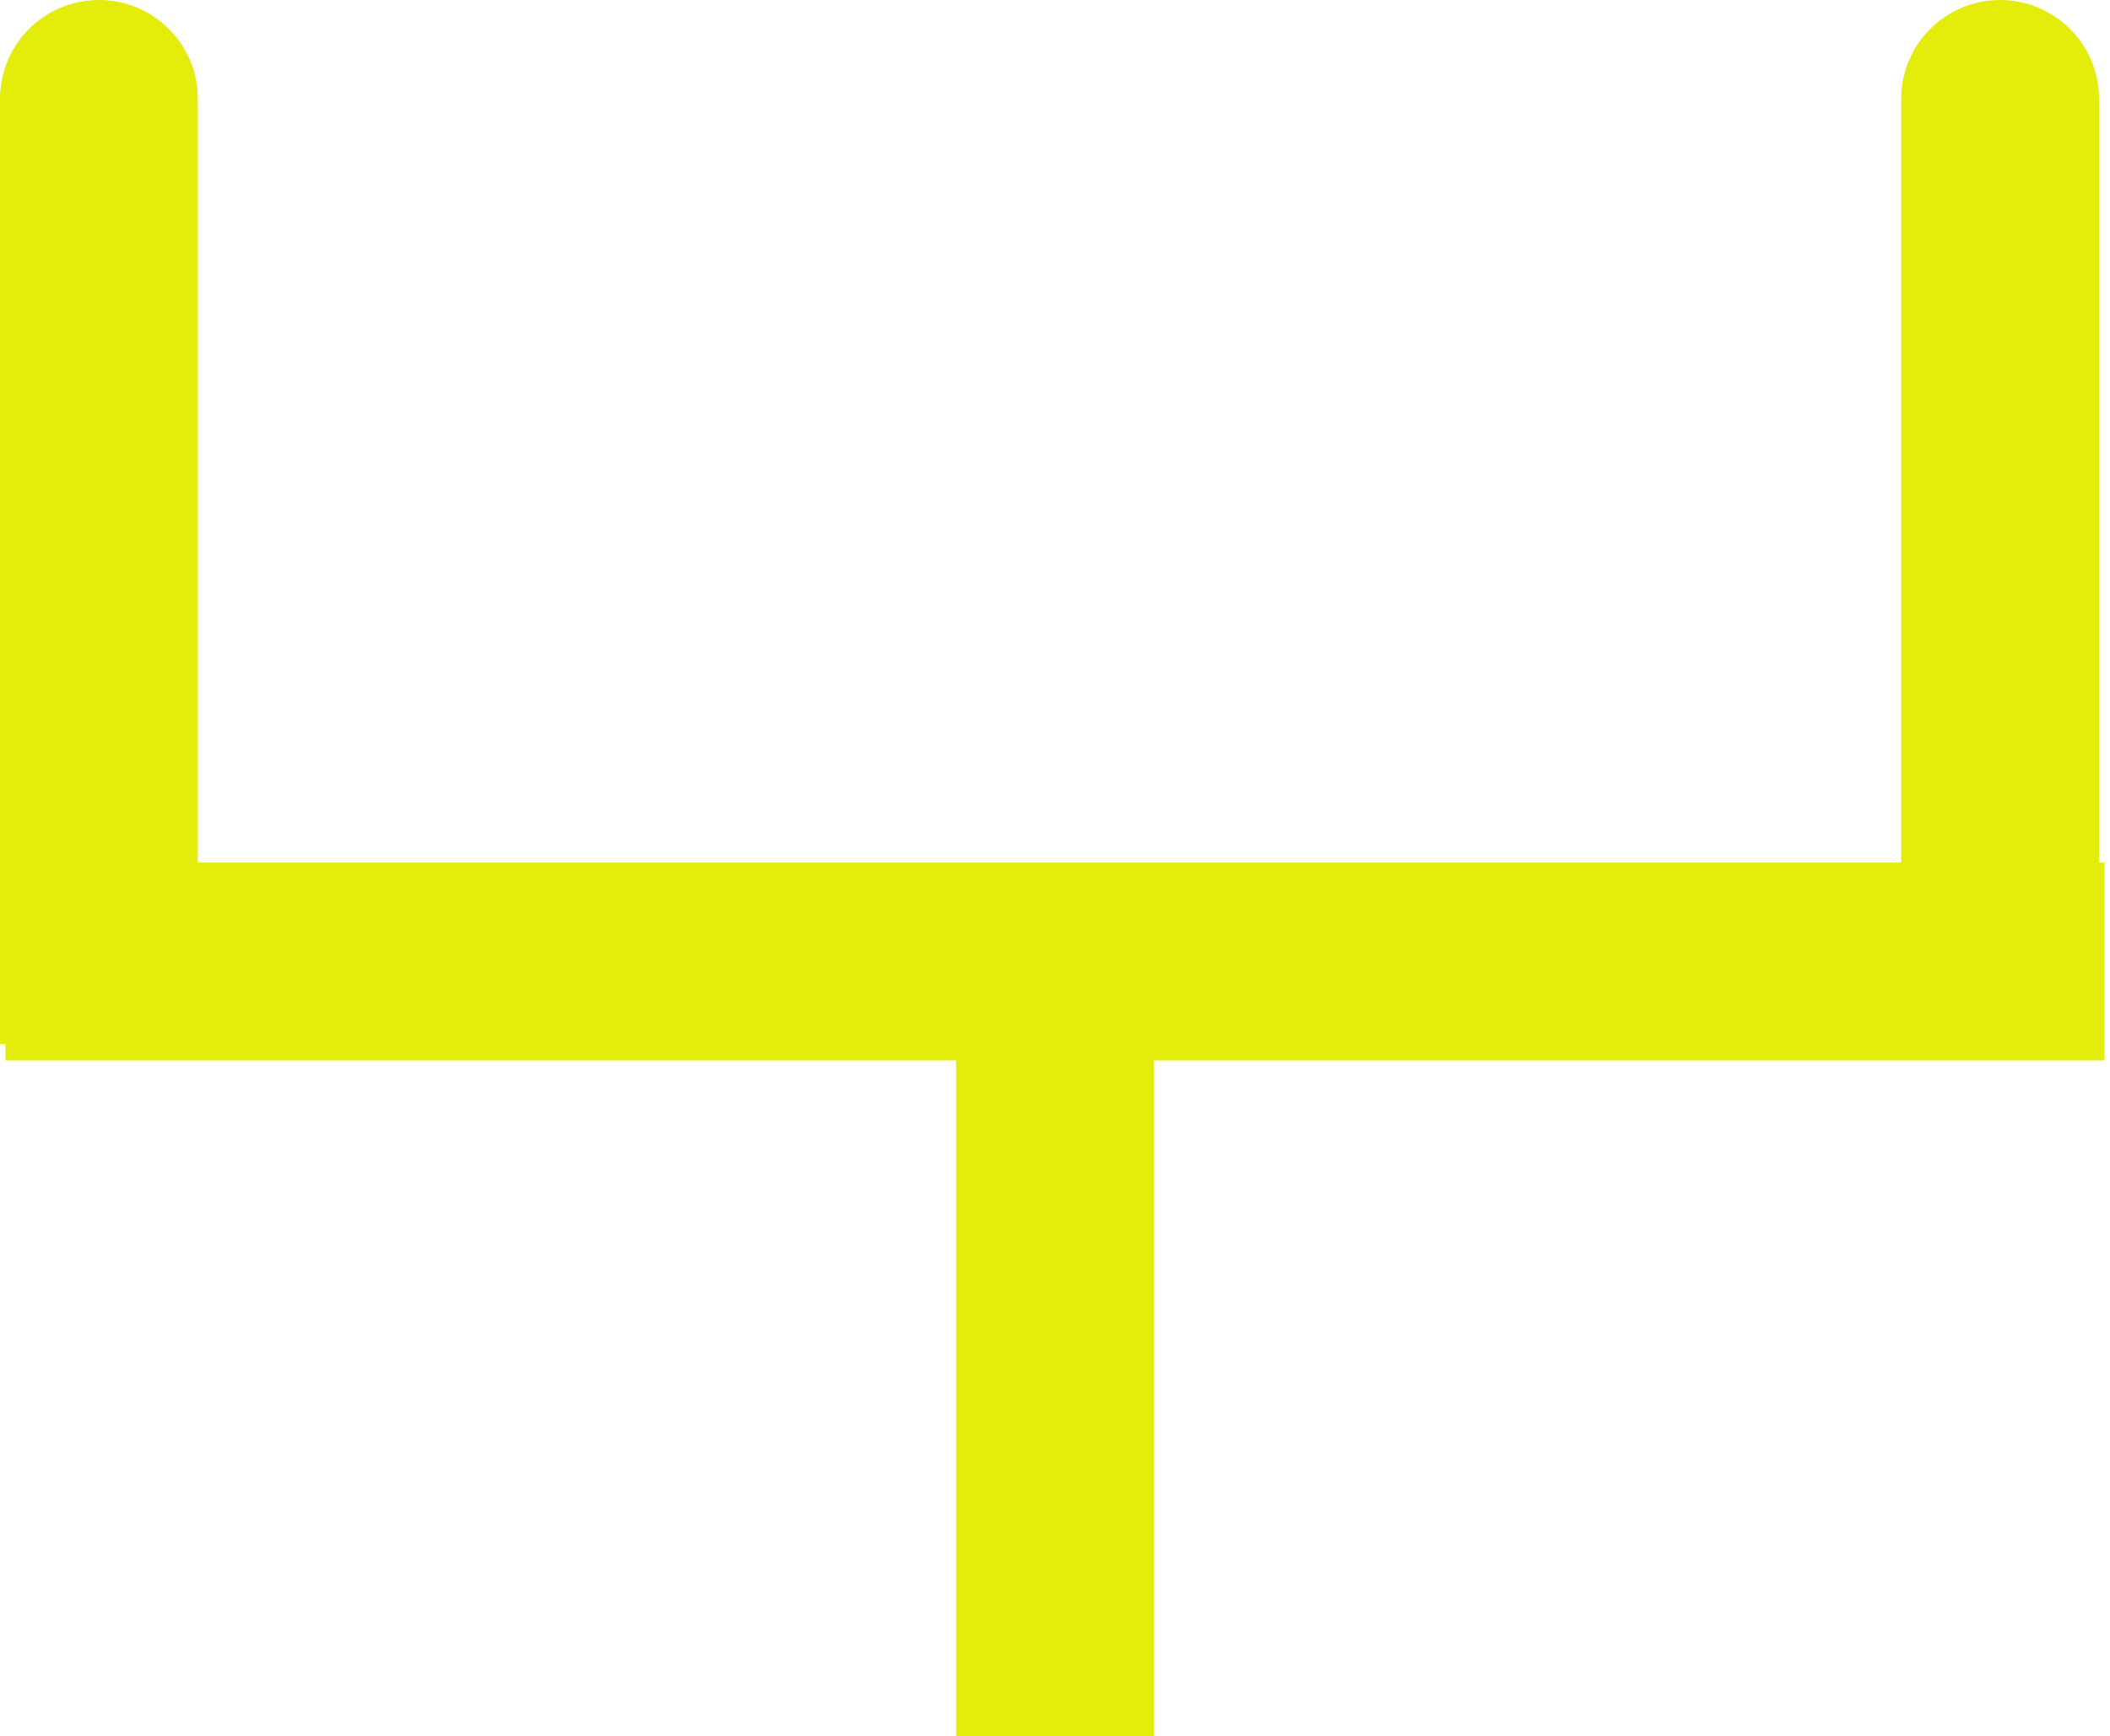 <?xml version="1.0" encoding="UTF-8"?>
<svg width="192px" height="158px" viewBox="0 0 192 158" version="1.1" xmlns="http://www.w3.org/2000/svg" xmlns:xlink="http://www.w3.org/1999/xlink">
    <!-- Generator: Sketch 61.2 (89653) - https://sketch.com -->
    <title>Group</title>
    <desc>Created with Sketch.</desc>
    <g id="Page-1" stroke="none" stroke-width="1" fill="none" fill-rule="evenodd">
        <g id="r" transform="translate(-102, -16)" fill="#E4EC0B">
            <g id="Group" transform="translate(102, 16)">
                <g id="Group-2">
                    <path d="M9,0 C13.971,-9.13077564e-16 18,4.029 18,9 L18,95 L18,95 L0,95 L0,9 C-6.08718376e-16,4.029 4.029,9.13077564e-16 9,0 Z" id="Rectangle"></path>
                    <rect id="Rectangle-Copy-3" x="87" y="83" width="18" height="75"></rect>
                    <path d="M182,0 C186.971,-9.13077564e-16 191,4.029 191,9 L191,95 L191,95 L173,95 L173,9 C173,4.029 177.029,9.13077564e-16 182,0 Z" id="Rectangle-Copy"></path>
                    <rect id="Rectangle-Copy-2" transform="translate(96, 87.5) rotate(-270) translate(-96, -87.5) " x="87" y="-8" width="18" height="191"></rect>
                </g>
            </g>
        </g>
    </g>
</svg>